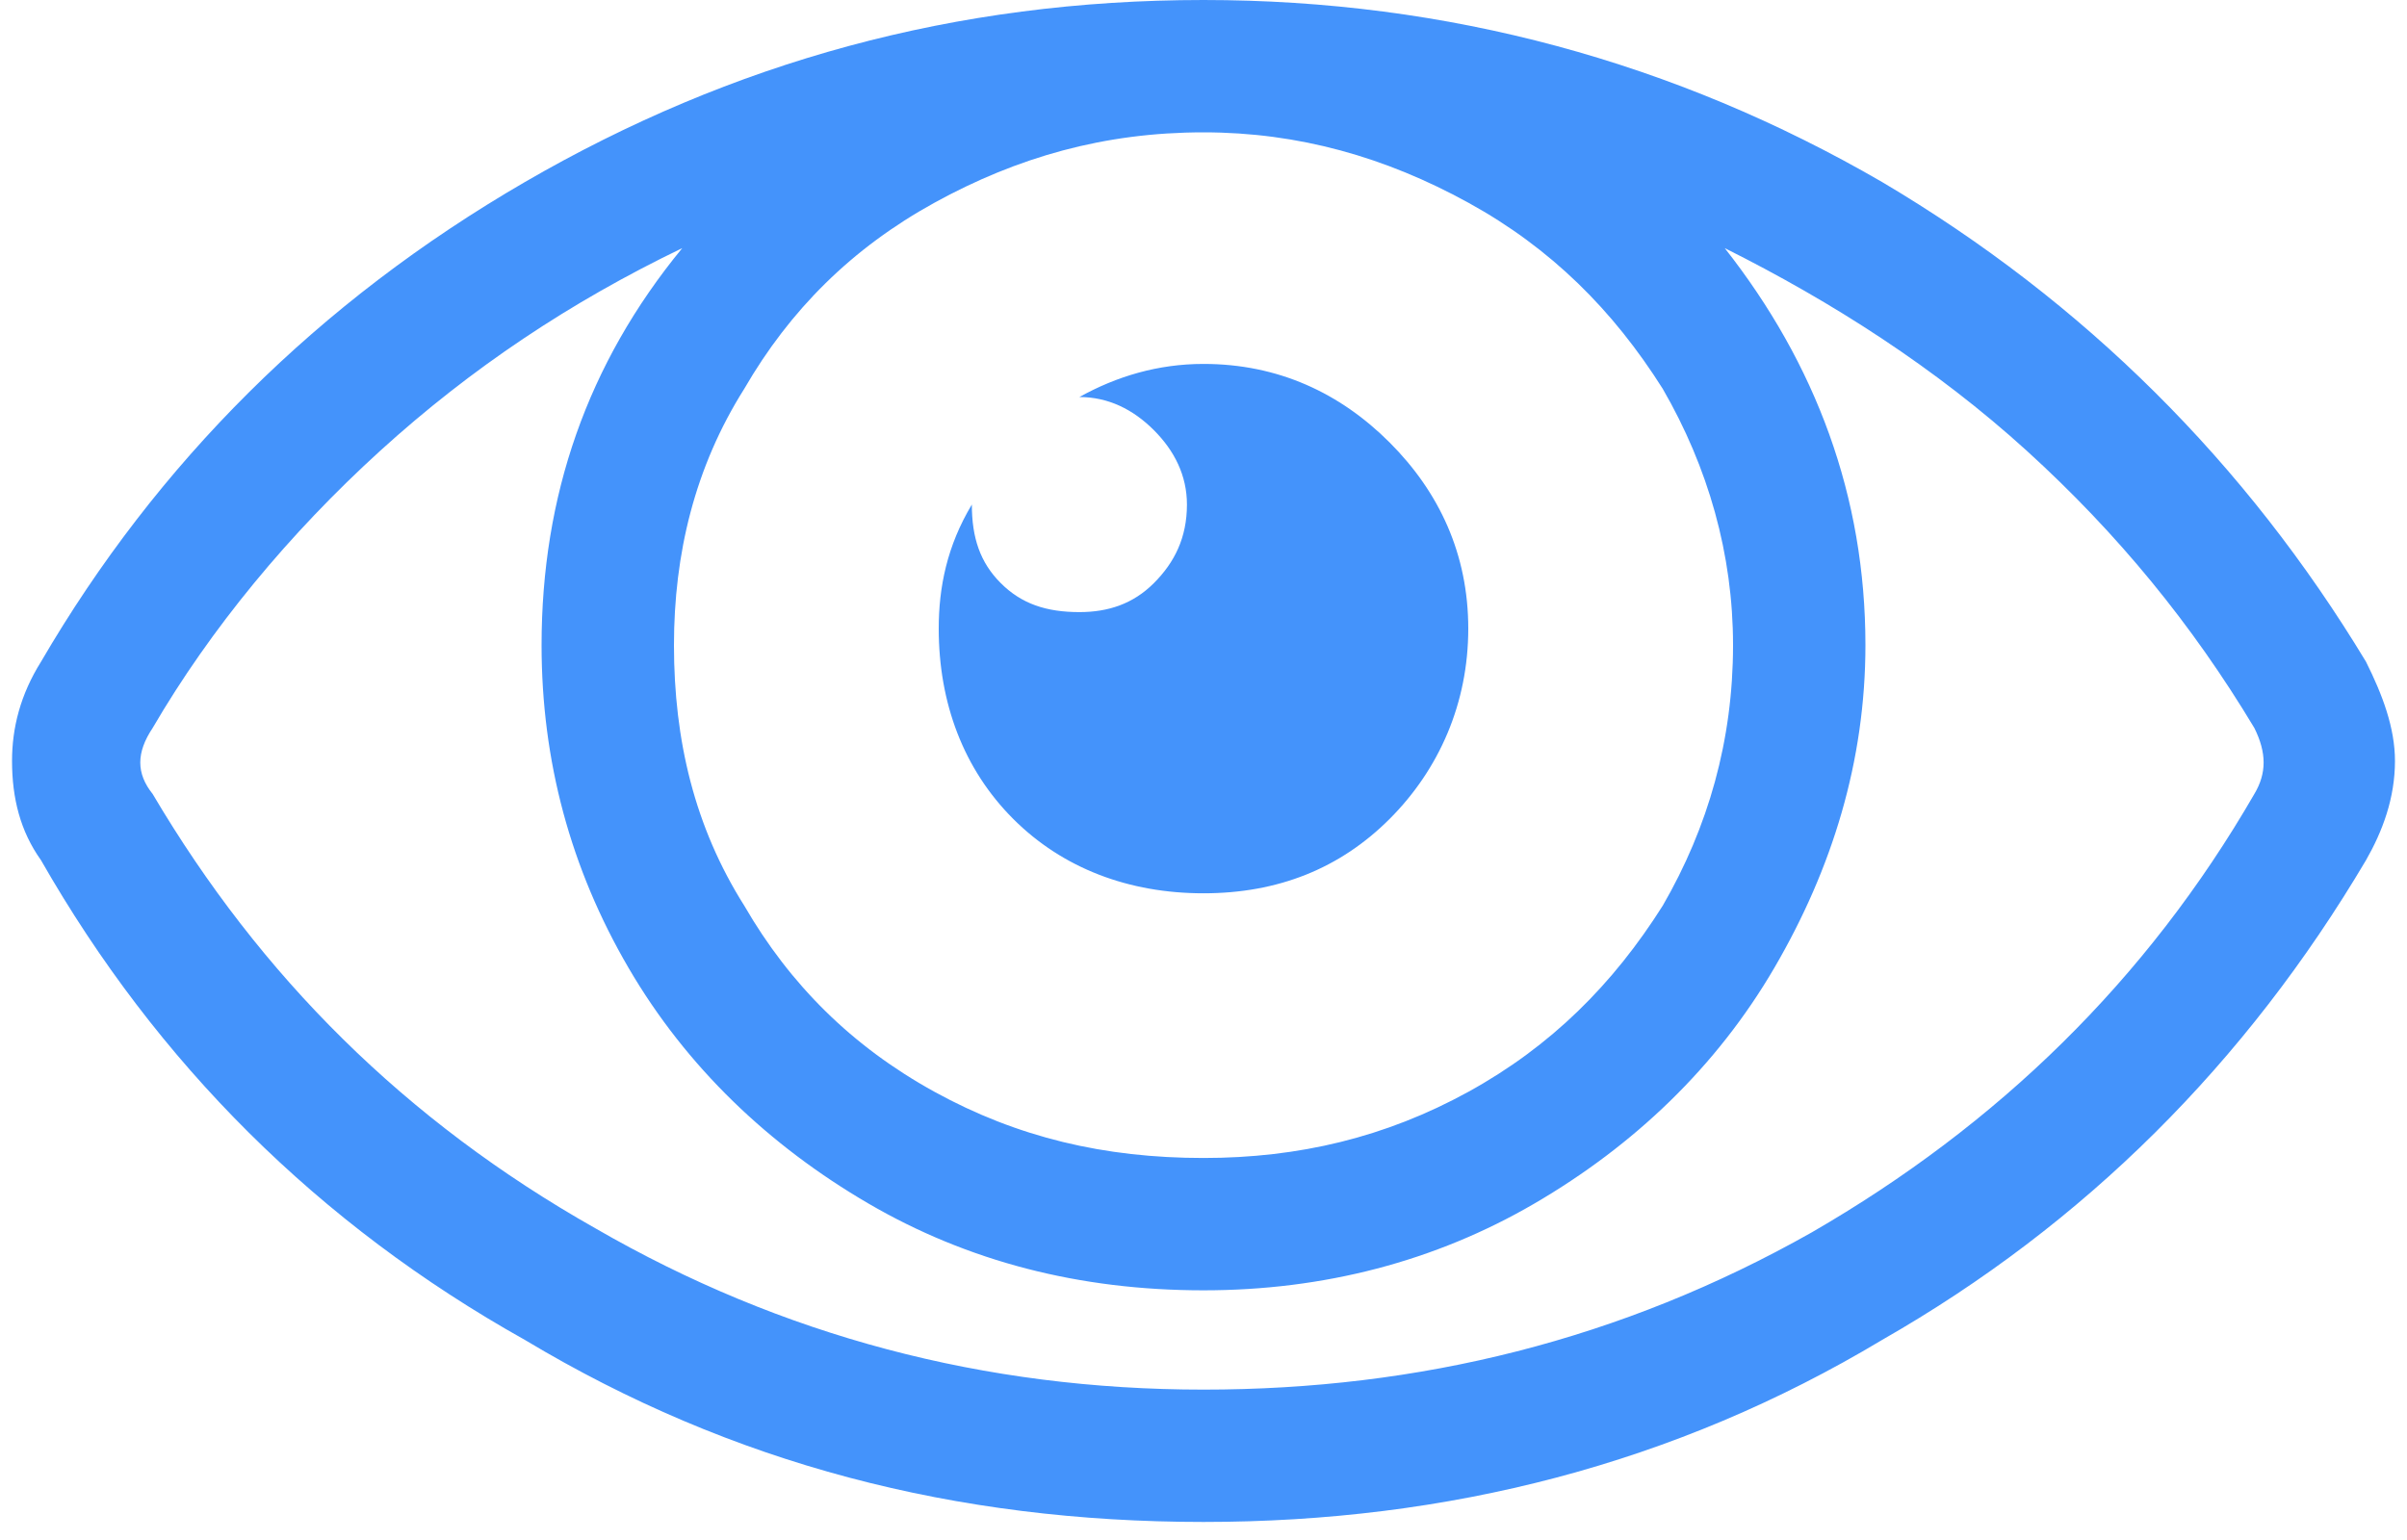 <svg width="50" height="32" viewBox="0 0 50 32" fill="none" xmlns="http://www.w3.org/2000/svg">
<path d="M49.148 13.75C49.492 14.438 49.75 15.125 49.75 15.812C49.75 16.586 49.492 17.273 49.148 17.875C46.656 22.086 43.305 25.438 39.094 27.844C34.797 30.422 30.07 31.625 25 31.625C19.844 31.625 15.203 30.422 10.906 27.844C6.609 25.438 3.258 22.086 0.852 17.875C0.422 17.273 0.25 16.586 0.25 15.812C0.25 15.125 0.422 14.438 0.852 13.75C3.258 9.625 6.609 6.273 10.906 3.781C15.203 1.289 19.844 0 25 0C30.07 0 34.797 1.289 39.094 3.781C43.305 6.273 46.656 9.625 49.148 13.75ZM36 13.406C36 11.516 35.484 9.711 34.539 8.078C33.508 6.445 32.219 5.156 30.5 4.211C28.781 3.266 26.977 2.75 25 2.75C22.938 2.75 21.133 3.266 19.414 4.211C17.695 5.156 16.406 6.445 15.461 8.078C14.43 9.711 14 11.516 14 13.406C14 15.383 14.43 17.188 15.461 18.82C16.406 20.453 17.695 21.742 19.414 22.688C21.133 23.633 22.938 24.062 25 24.062C26.977 24.062 28.781 23.633 30.5 22.688C32.219 21.742 33.508 20.453 34.539 18.82C35.484 17.188 36 15.383 36 13.406ZM46.828 16.5C47.086 16.07 47.086 15.641 46.828 15.125C45.539 12.977 43.992 11.086 42.102 9.367C40.211 7.648 38.062 6.273 35.828 5.156C37.719 7.562 38.75 10.312 38.75 13.406C38.75 15.812 38.062 18.047 36.859 20.109C35.656 22.172 33.938 23.805 31.875 25.008C29.812 26.211 27.492 26.812 25 26.812C22.422 26.812 20.102 26.211 18.039 25.008C15.977 23.805 14.258 22.172 13.055 20.109C11.852 18.047 11.25 15.812 11.25 13.406C11.25 10.312 12.195 7.562 14.172 5.156C11.852 6.273 9.789 7.648 7.898 9.367C6.008 11.086 4.375 13.062 3.172 15.125C2.828 15.641 2.828 16.07 3.172 16.5C5.406 20.281 8.414 23.289 12.367 25.523C16.234 27.758 20.445 28.875 25 28.875C29.469 28.875 33.68 27.844 37.633 25.609C41.5 23.375 44.594 20.367 46.828 16.5ZM19.5 13.062C19.5 14.609 20.016 15.984 21.047 17.016C22.078 18.047 23.453 18.562 25 18.562C26.547 18.562 27.836 18.047 28.867 17.016C29.898 15.984 30.5 14.609 30.5 13.062C30.5 11.516 29.898 10.227 28.867 9.195C27.836 8.164 26.547 7.562 25 7.562C24.055 7.562 23.195 7.82 22.422 8.25C23.023 8.25 23.539 8.508 23.969 8.938C24.398 9.367 24.656 9.883 24.656 10.484C24.656 11.172 24.398 11.688 23.969 12.117C23.539 12.547 23.023 12.719 22.422 12.719C21.734 12.719 21.219 12.547 20.789 12.117C20.359 11.688 20.188 11.172 20.188 10.484C19.672 11.344 19.5 12.203 19.5 13.062Z" fill="#4493FB"/>
</svg>
